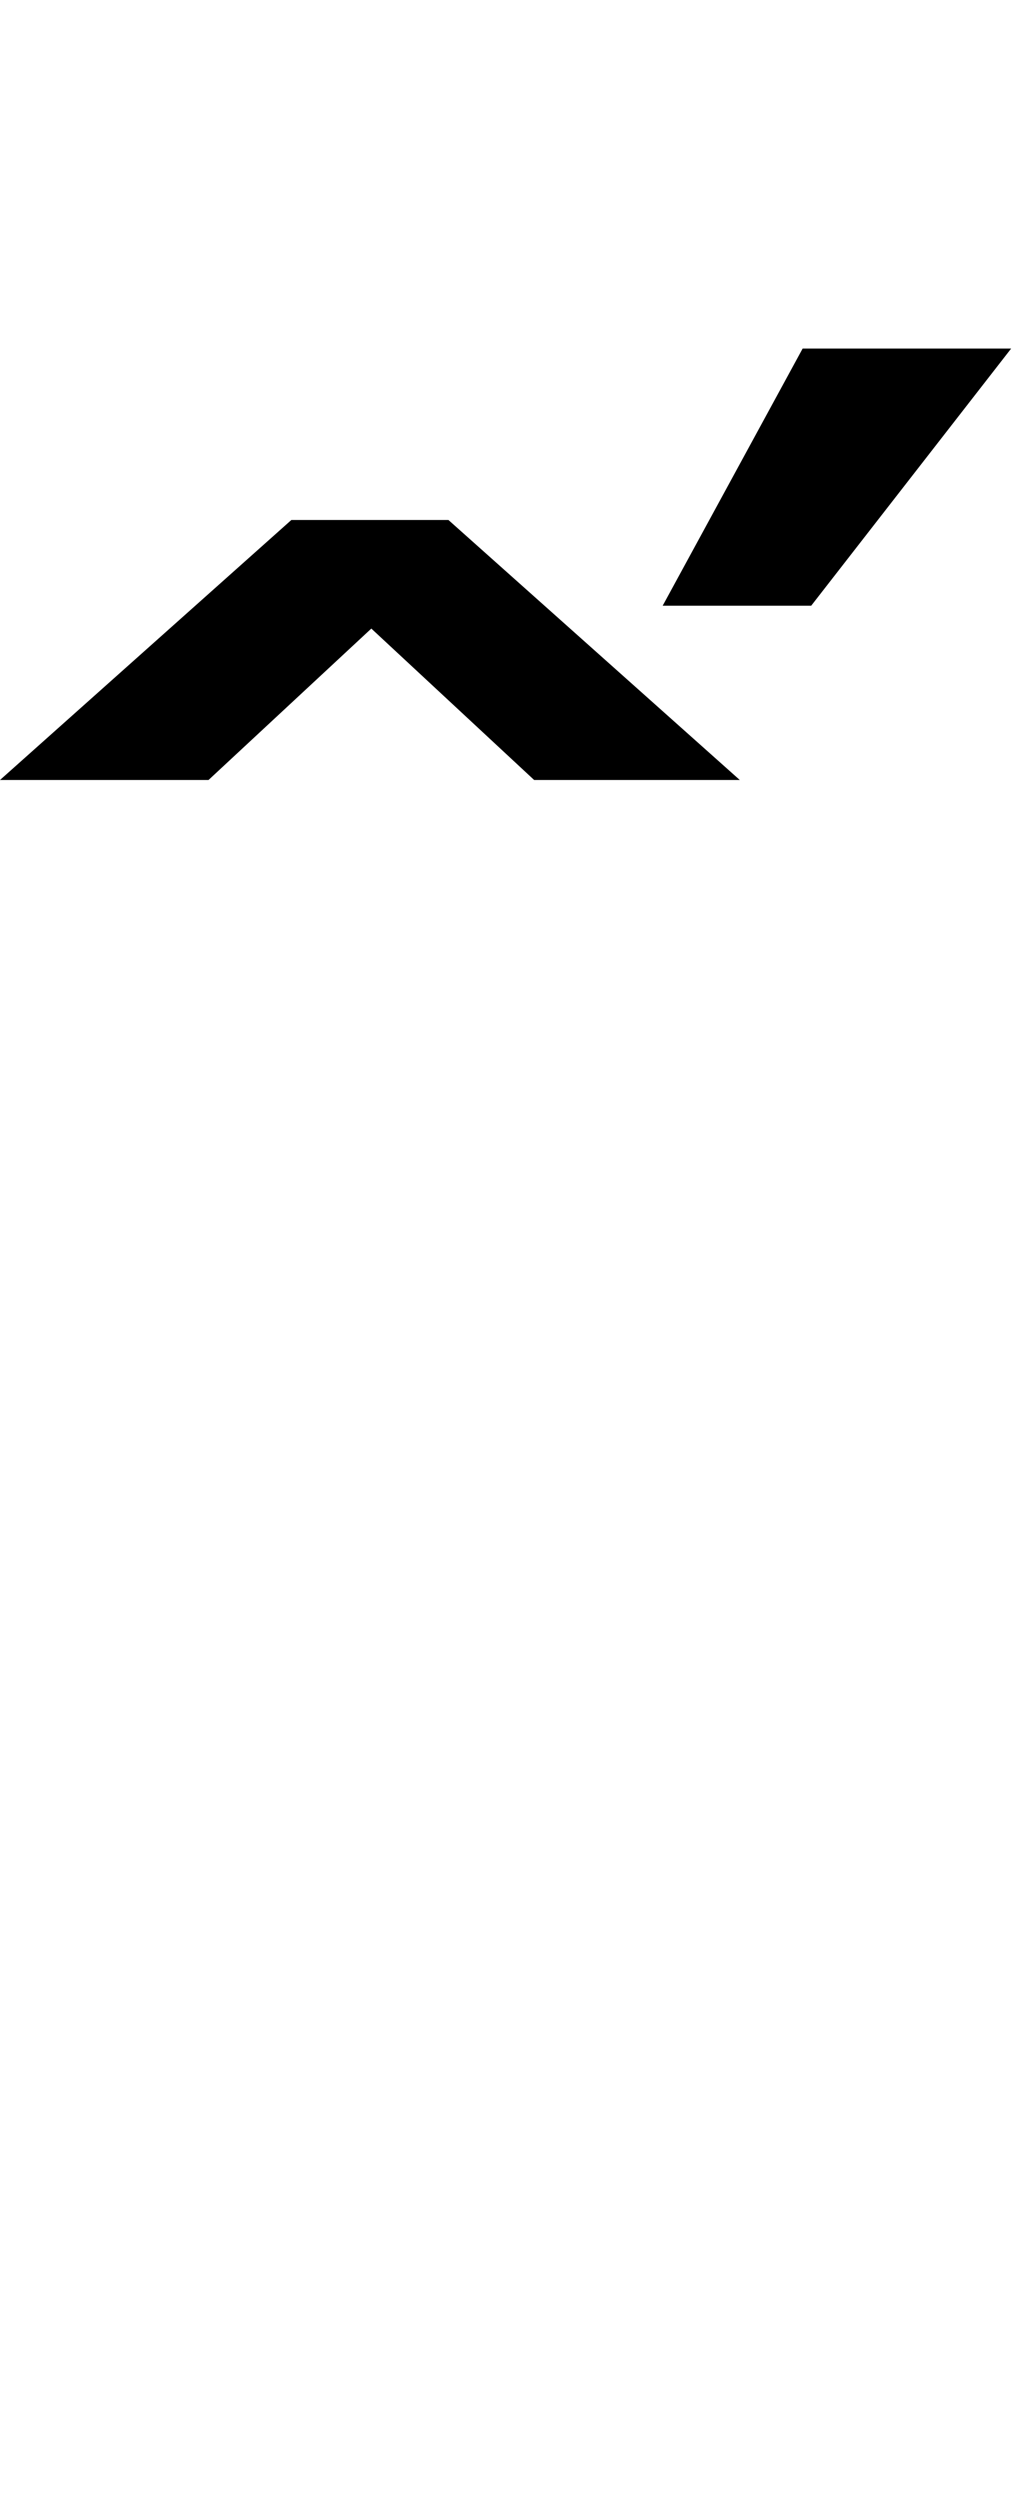 <svg id="svg-circumflexacutecomb.cn" xmlns="http://www.w3.org/2000/svg" width="142" height="350"><path d="M52 -1724H344L572 -1936L800 -1724H1088L680 -2088H460ZM980 -1968H1188L1468 -2328H1176Z" transform="translate(-5.2 281.6) scale(0.1)"/></svg>
